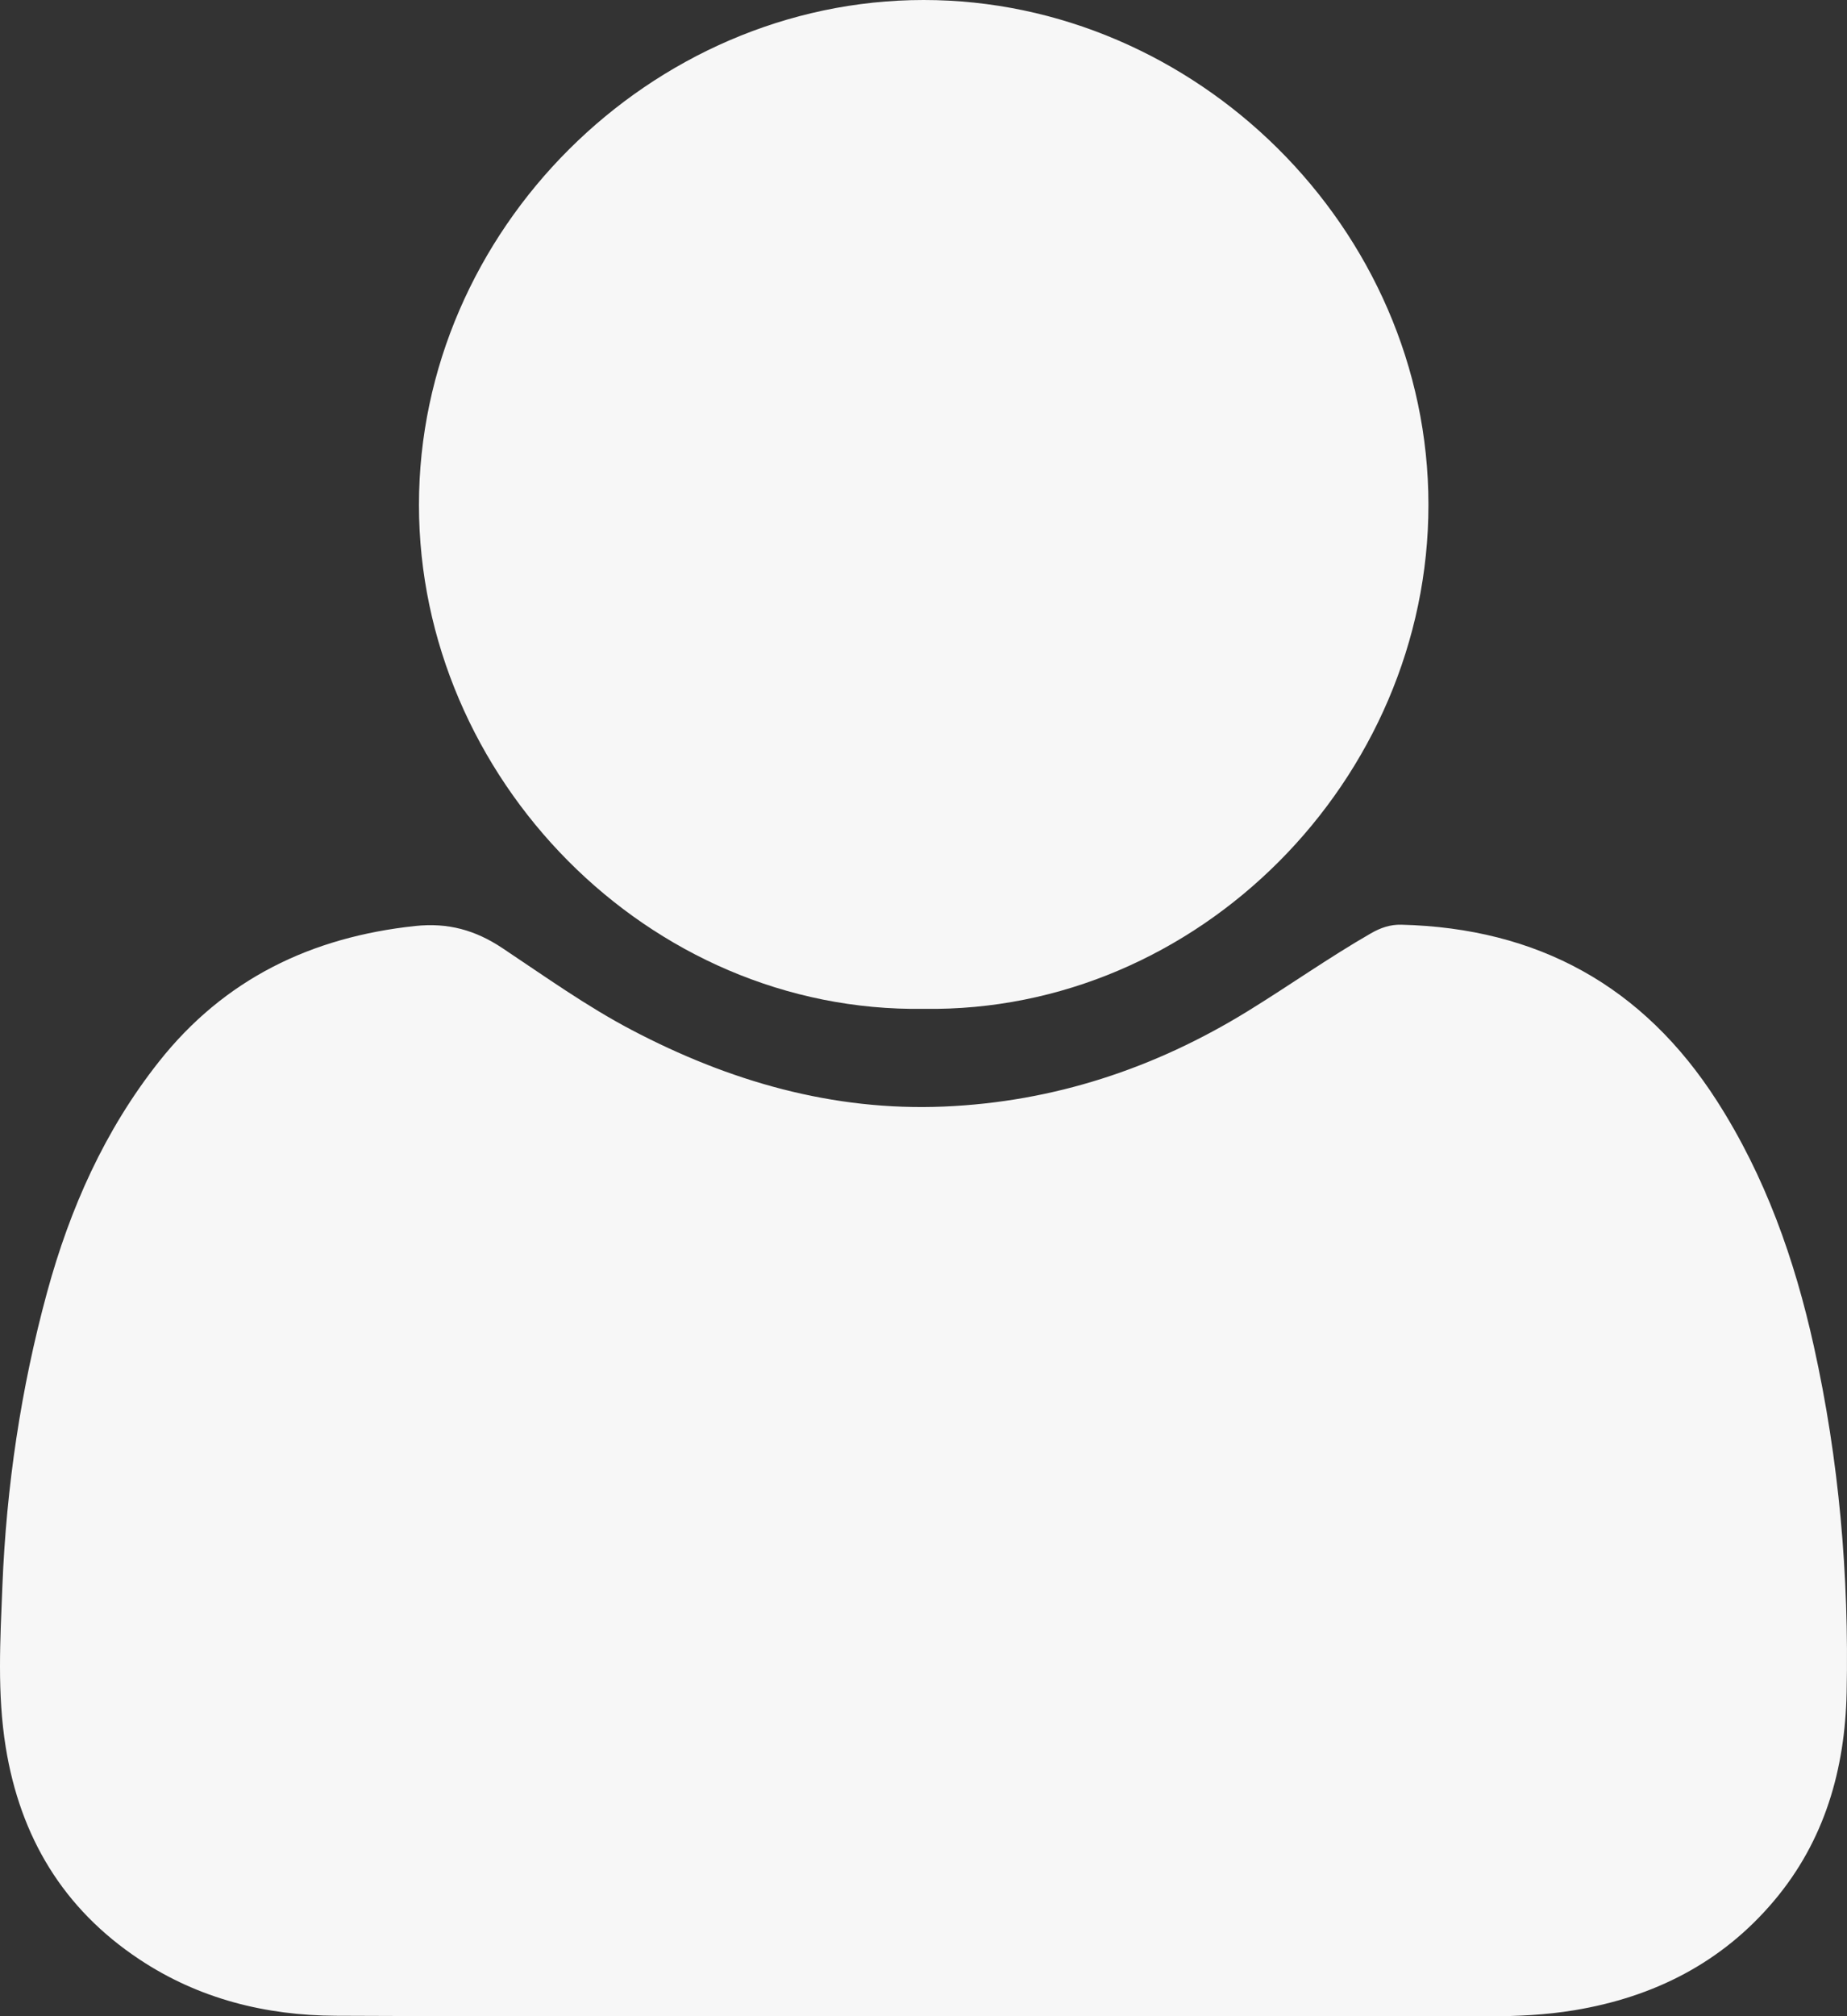 <?xml version="1.0" encoding="utf-8"?>
<!-- Generator: Adobe Illustrator 16.0.2, SVG Export Plug-In . SVG Version: 6.00 Build 0)  -->
<!DOCTYPE svg PUBLIC "-//W3C//DTD SVG 1.1//EN" "http://www.w3.org/Graphics/SVG/1.1/DTD/svg11.dtd">
<svg version="1.1" id="Слой_1" xmlns="http://www.w3.org/2000/svg" xmlns:xlink="http://www.w3.org/1999/xlink" x="0px" y="0px"
	 width="942.967px" height="1029.107px" viewBox="0 0 942.967 1029.107" enable-background="new 0 0 942.967 1029.107"
	 xml:space="preserve">
<rect x="0" y="0" width="942.967" height="1029.107" fill="#333333" stroke="none"/>
<g>
	<linearGradient id="SVGID_1_" gradientUnits="userSpaceOnUse" x1="883.57" y1="459.681" x2="1025.289" y2="459.681">
		<stop  offset="0" style="stop-color:#FFFFFF;stop-opacity:0"/>
		<stop  offset="1" style="stop-color:#000000;stop-opacity:0"/>
	</linearGradient>
	<path fill-rule="evenodd" clip-rule="evenodd" fill="url(#SVGID_1_)" d="M954.437,513.13c-22.307,0-44.614-0.068-66.92,0.076
		c-3.216,0.021-4-0.923-3.944-4.026c0.2-11.277-0.108-22.563,0.174-33.837c0.796-31.744,23.002-59.336,53.759-67.095
		c37.182-9.378,75.74,13.665,85.293,50.954c1.645,6.417,2.455,12.92,2.428,19.547c-0.044,10.139-0.13,20.281,0.06,30.416
		c0.058,3.085-0.692,4.064-3.931,4.042C999.05,513.061,976.744,513.13,954.437,513.13z"/>
	<linearGradient id="SVGID_2_" gradientUnits="userSpaceOnUse" x1="920.953" y1="633.616" x2="987.933" y2="633.616">
		<stop  offset="0" style="stop-color:#FFFFFF;stop-opacity:0"/>
		<stop  offset="1" style="stop-color:#000000;stop-opacity:0"/>
	</linearGradient>
	<path fill-rule="evenodd" clip-rule="evenodd" fill="url(#SVGID_2_)" d="M930.322,656.521c-0.002-8.234-0.048-16.47,0.03-24.703
		c0.019-2.009-0.511-3.572-1.807-5.159c-14.735-18.057-7.132-44.966,15.106-51.715c12.833-3.894,25.358-2.101,35.049,8.199
		c9.299,9.883,11.467,21.653,6.985,34.531c-0.917,2.638-2.059,5.301-4.009,7.256c-2.771,2.778-3.231,5.94-3.197,9.634
		c0.139,15.2,0.073,30.403,0.053,45.605c-0.014,9.634-4.337,13.975-13.885,13.992c-7.221,0.013-14.443,0.058-21.663-0.015
		c-7.859-0.078-12.518-4.65-12.633-12.544C930.23,673.245,930.324,664.882,930.322,656.521z"/>
</g>
<g>
	<path fill-rule="evenodd" clip-rule="evenodd" fill="none" d="M471.47,1029.005c0,0.022,0,0.046,0,0.068
		c96.162,0,192.324-0.031,288.487,0.034c14.695,0.01,29.319-0.687,43.82-3.089c40.523-6.712,75.254-24.179,101.987-55.922
		c25.845-30.689,36.202-67.1,37.021-106.394c1.241-59.495-3.861-118.461-16.766-176.673c-9.836-44.366-24.779-86.638-49.467-125.13
		c-37.677-58.74-91.589-88.189-161.083-89.93c-5.809-0.146-10.78,1.65-15.588,4.415c-21.522,12.376-41.79,26.745-62.916,39.746
		c-47.547,29.261-99.125,46.286-155.005,48.655c-56.863,2.41-109.76-12.941-159.628-39.175
		c-22.989-12.093-44.2-27.294-65.813-41.679c-13.802-9.187-27.745-13.104-44.569-11.307c-53.065,5.669-97.414,27.034-130.825,69.271
		C53.42,576.924,35.67,616.876,24.009,659.7C10.653,708.747,3.255,758.747,1.217,809.502c-1.102,27.448-2.715,54.949,1.713,82.316
		c7.403,45.751,29.299,82.383,68.189,108.213c30.373,20.174,64.44,28.66,100.365,28.819
		C271.479,1029.294,371.475,1029.005,471.47,1029.005z M471.67,514.912c140.309,2.113,257.641-117.193,257.606-257.29
		C729.242,116.444,610.336-0.031,471.521,0C332.204,0.03,213.854,117.501,213.897,257.765
		C213.94,396.841,330.693,517.082,471.67,514.912z"/>
	<path fill-rule="evenodd" clip-rule="evenodd" fill="#F7F7F7" d="M471.47,1029.005c-99.995,0-199.992,0.289-299.985-0.154
		c-35.925-0.159-69.993-8.646-100.365-28.819c-38.89-25.83-60.787-62.462-68.189-108.213c-4.428-27.367-2.815-54.868-1.713-82.316
		c2.038-50.755,9.436-100.755,22.792-149.802c11.661-42.824,29.412-82.776,57.117-117.802
		c33.411-42.237,77.76-63.603,130.825-69.271c16.825-1.798,30.767,2.12,44.569,11.307c21.613,14.385,42.823,29.586,65.813,41.679
		c49.869,26.233,102.765,41.585,159.628,39.175c55.88-2.369,107.458-19.395,155.005-48.655
		c21.126-13.001,41.394-27.37,62.916-39.746c4.808-2.765,9.779-4.561,15.588-4.415c69.494,1.74,123.407,31.189,161.083,89.93
		c24.688,38.492,39.631,80.764,49.467,125.13c12.905,58.212,18.007,117.178,16.766,176.673
		c-0.819,39.294-11.177,75.704-37.021,106.394c-26.732,31.743-61.464,49.21-101.987,55.922c-14.501,2.402-29.125,3.099-43.82,3.089
		c-96.163-0.065-192.325-0.034-288.487-0.034C471.47,1029.051,471.47,1029.027,471.47,1029.005z"/>
	<path fill-rule="evenodd" clip-rule="evenodd" fill="#F7F7F7" d="M471.67,514.912c-140.978,2.17-257.73-118.071-257.773-257.147
		C213.854,117.501,332.204,0.03,471.521,0c138.815-0.031,257.721,116.444,257.756,257.622
		C729.311,397.719,611.979,517.025,471.67,514.912z"/>
</g>
</svg>
